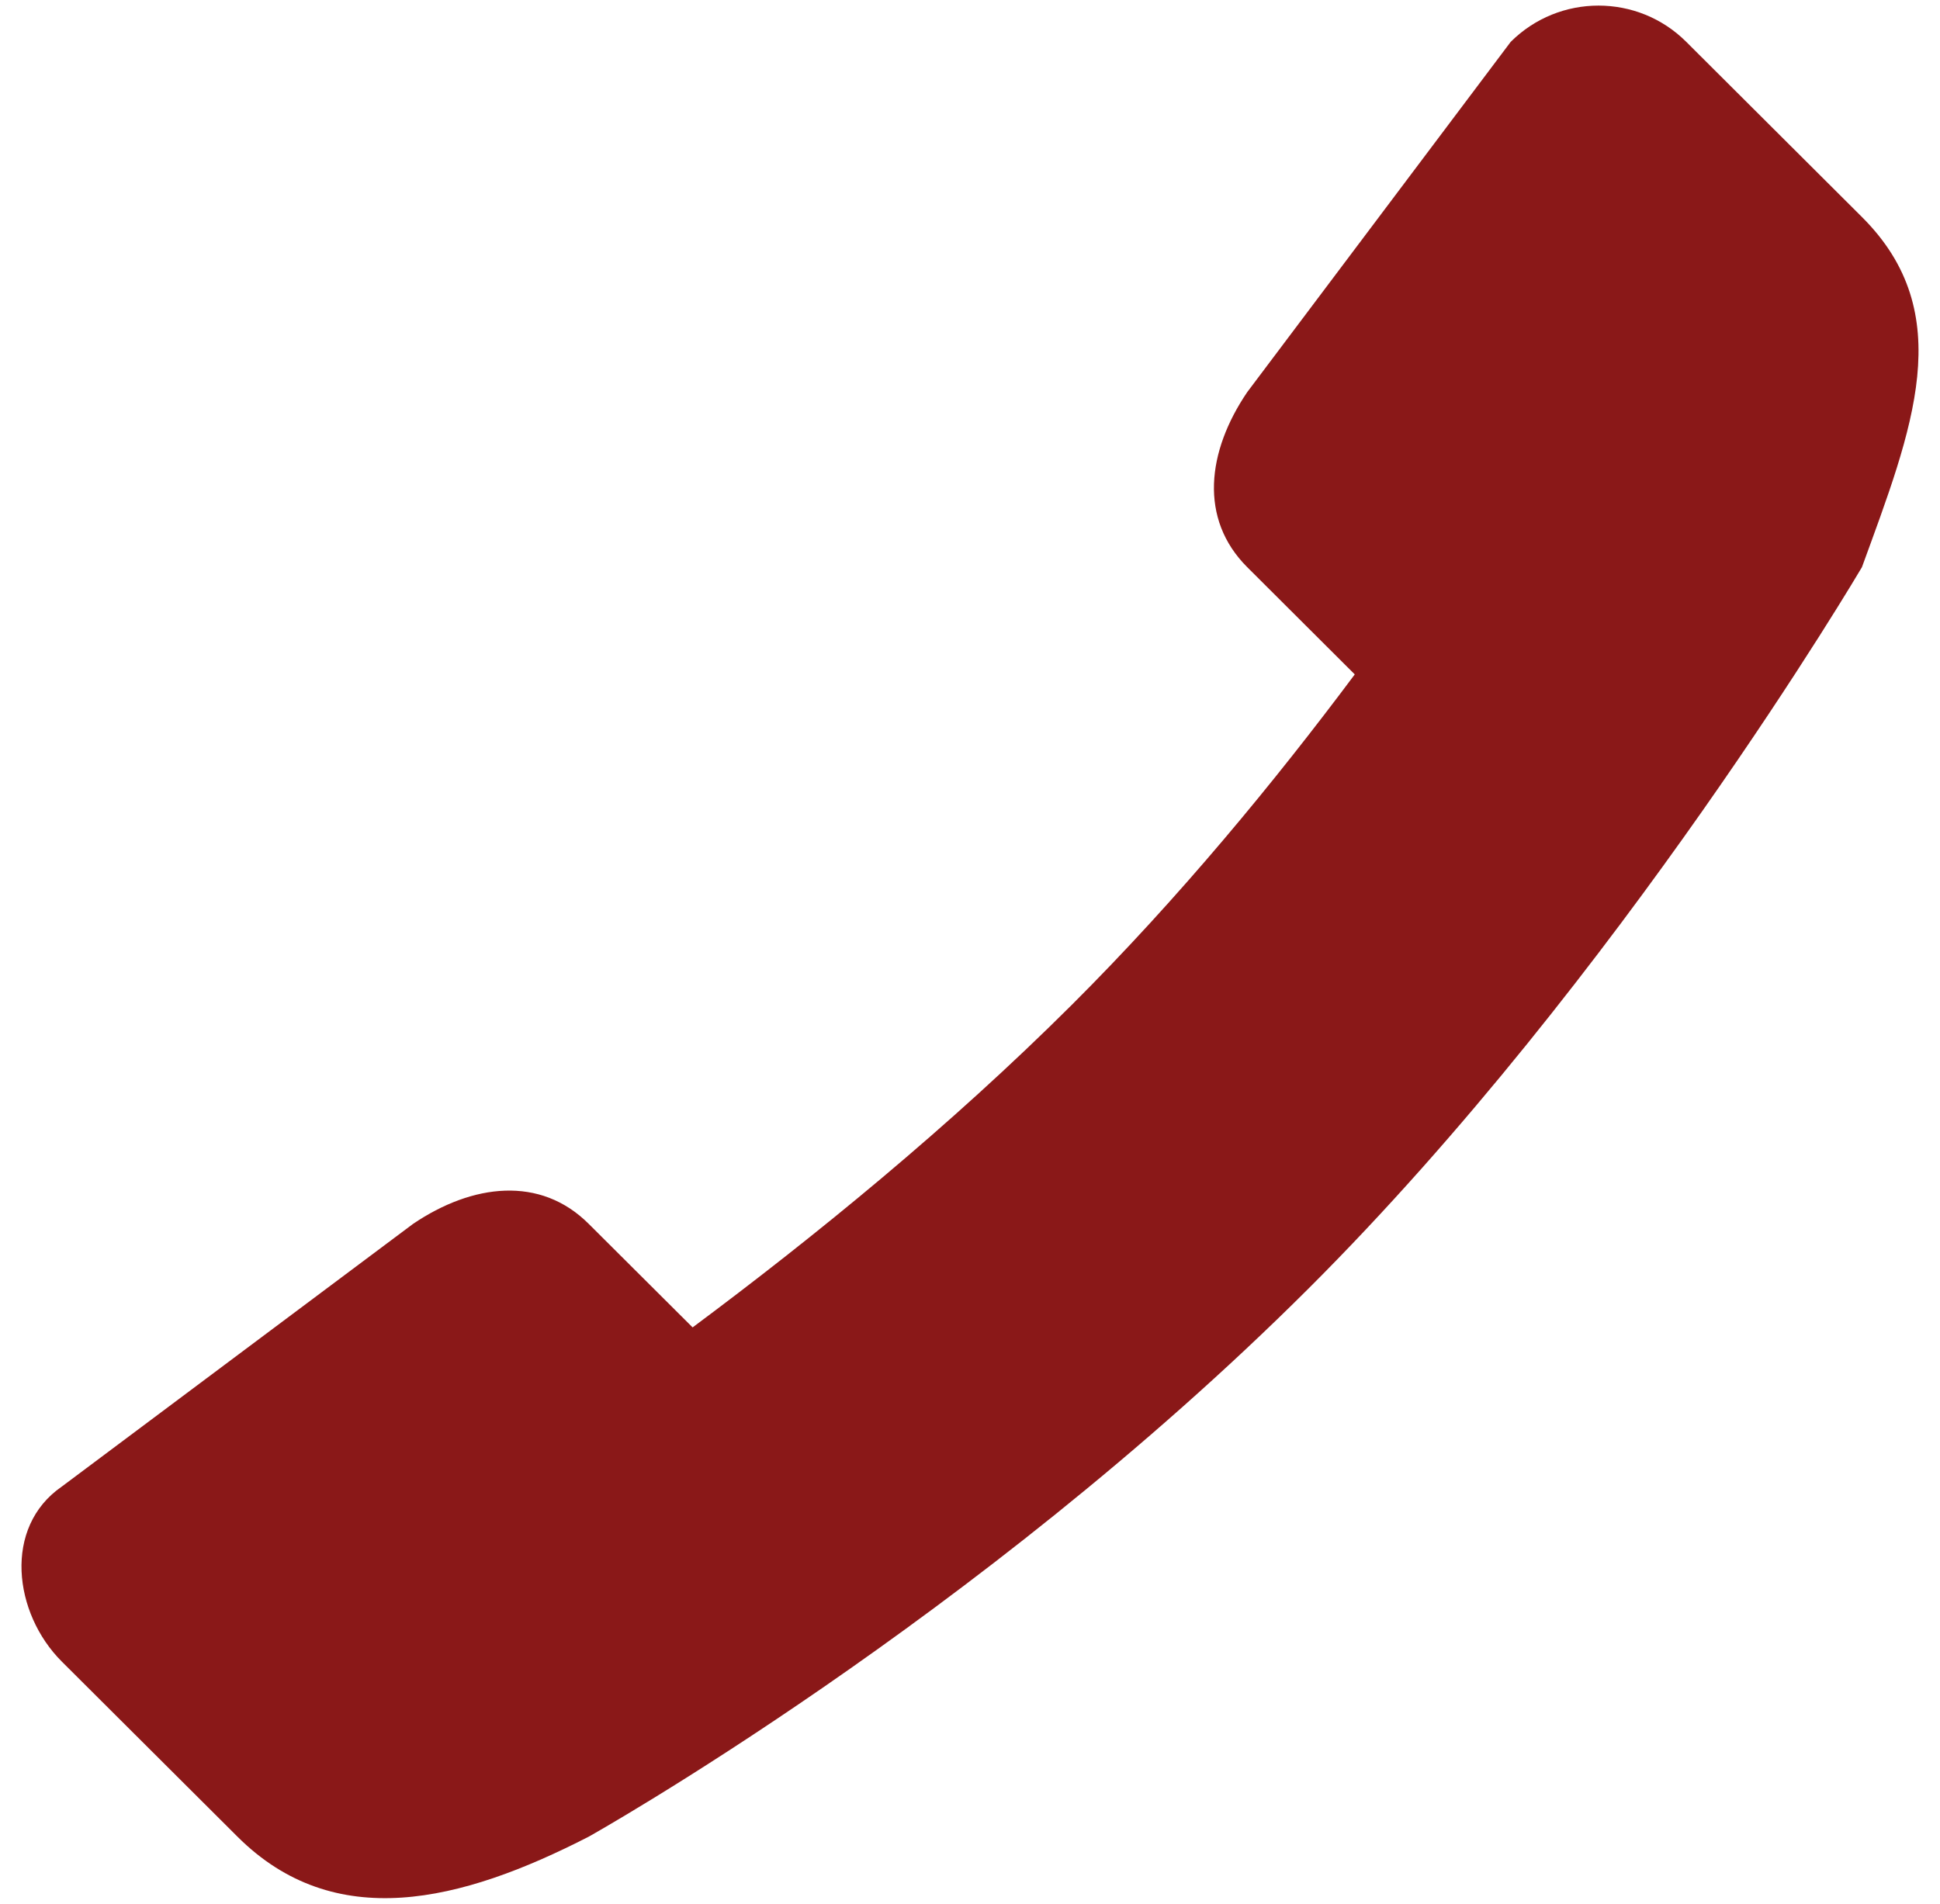 <svg width="54" height="53" viewBox="0 0 54 53" fill="none" xmlns="http://www.w3.org/2000/svg">
<path fill-rule="evenodd" clip-rule="evenodd" d="M51.827 6.041L46.938 1.166C45.59 -0.181 43.4 -0.181 42.05 1.166L34.717 10.916C33.598 12.565 33.369 14.444 34.717 15.79L37.71 18.775C35.492 21.747 32.829 24.988 29.831 27.977C26.44 31.358 22.67 34.43 19.279 36.954L16.387 34.072C15.038 32.725 13.154 32.953 11.498 34.072L1.722 41.384C0.082 42.514 0.371 44.912 1.722 46.259L6.61 51.132C9.311 53.826 12.822 52.963 16.387 51.132C16.387 51.132 27.178 45.092 36.416 35.879C45.106 27.213 51.827 15.79 51.827 15.79C53.228 11.947 54.528 8.733 51.827 6.041Z" fill="#8A1818"/>
</svg>

